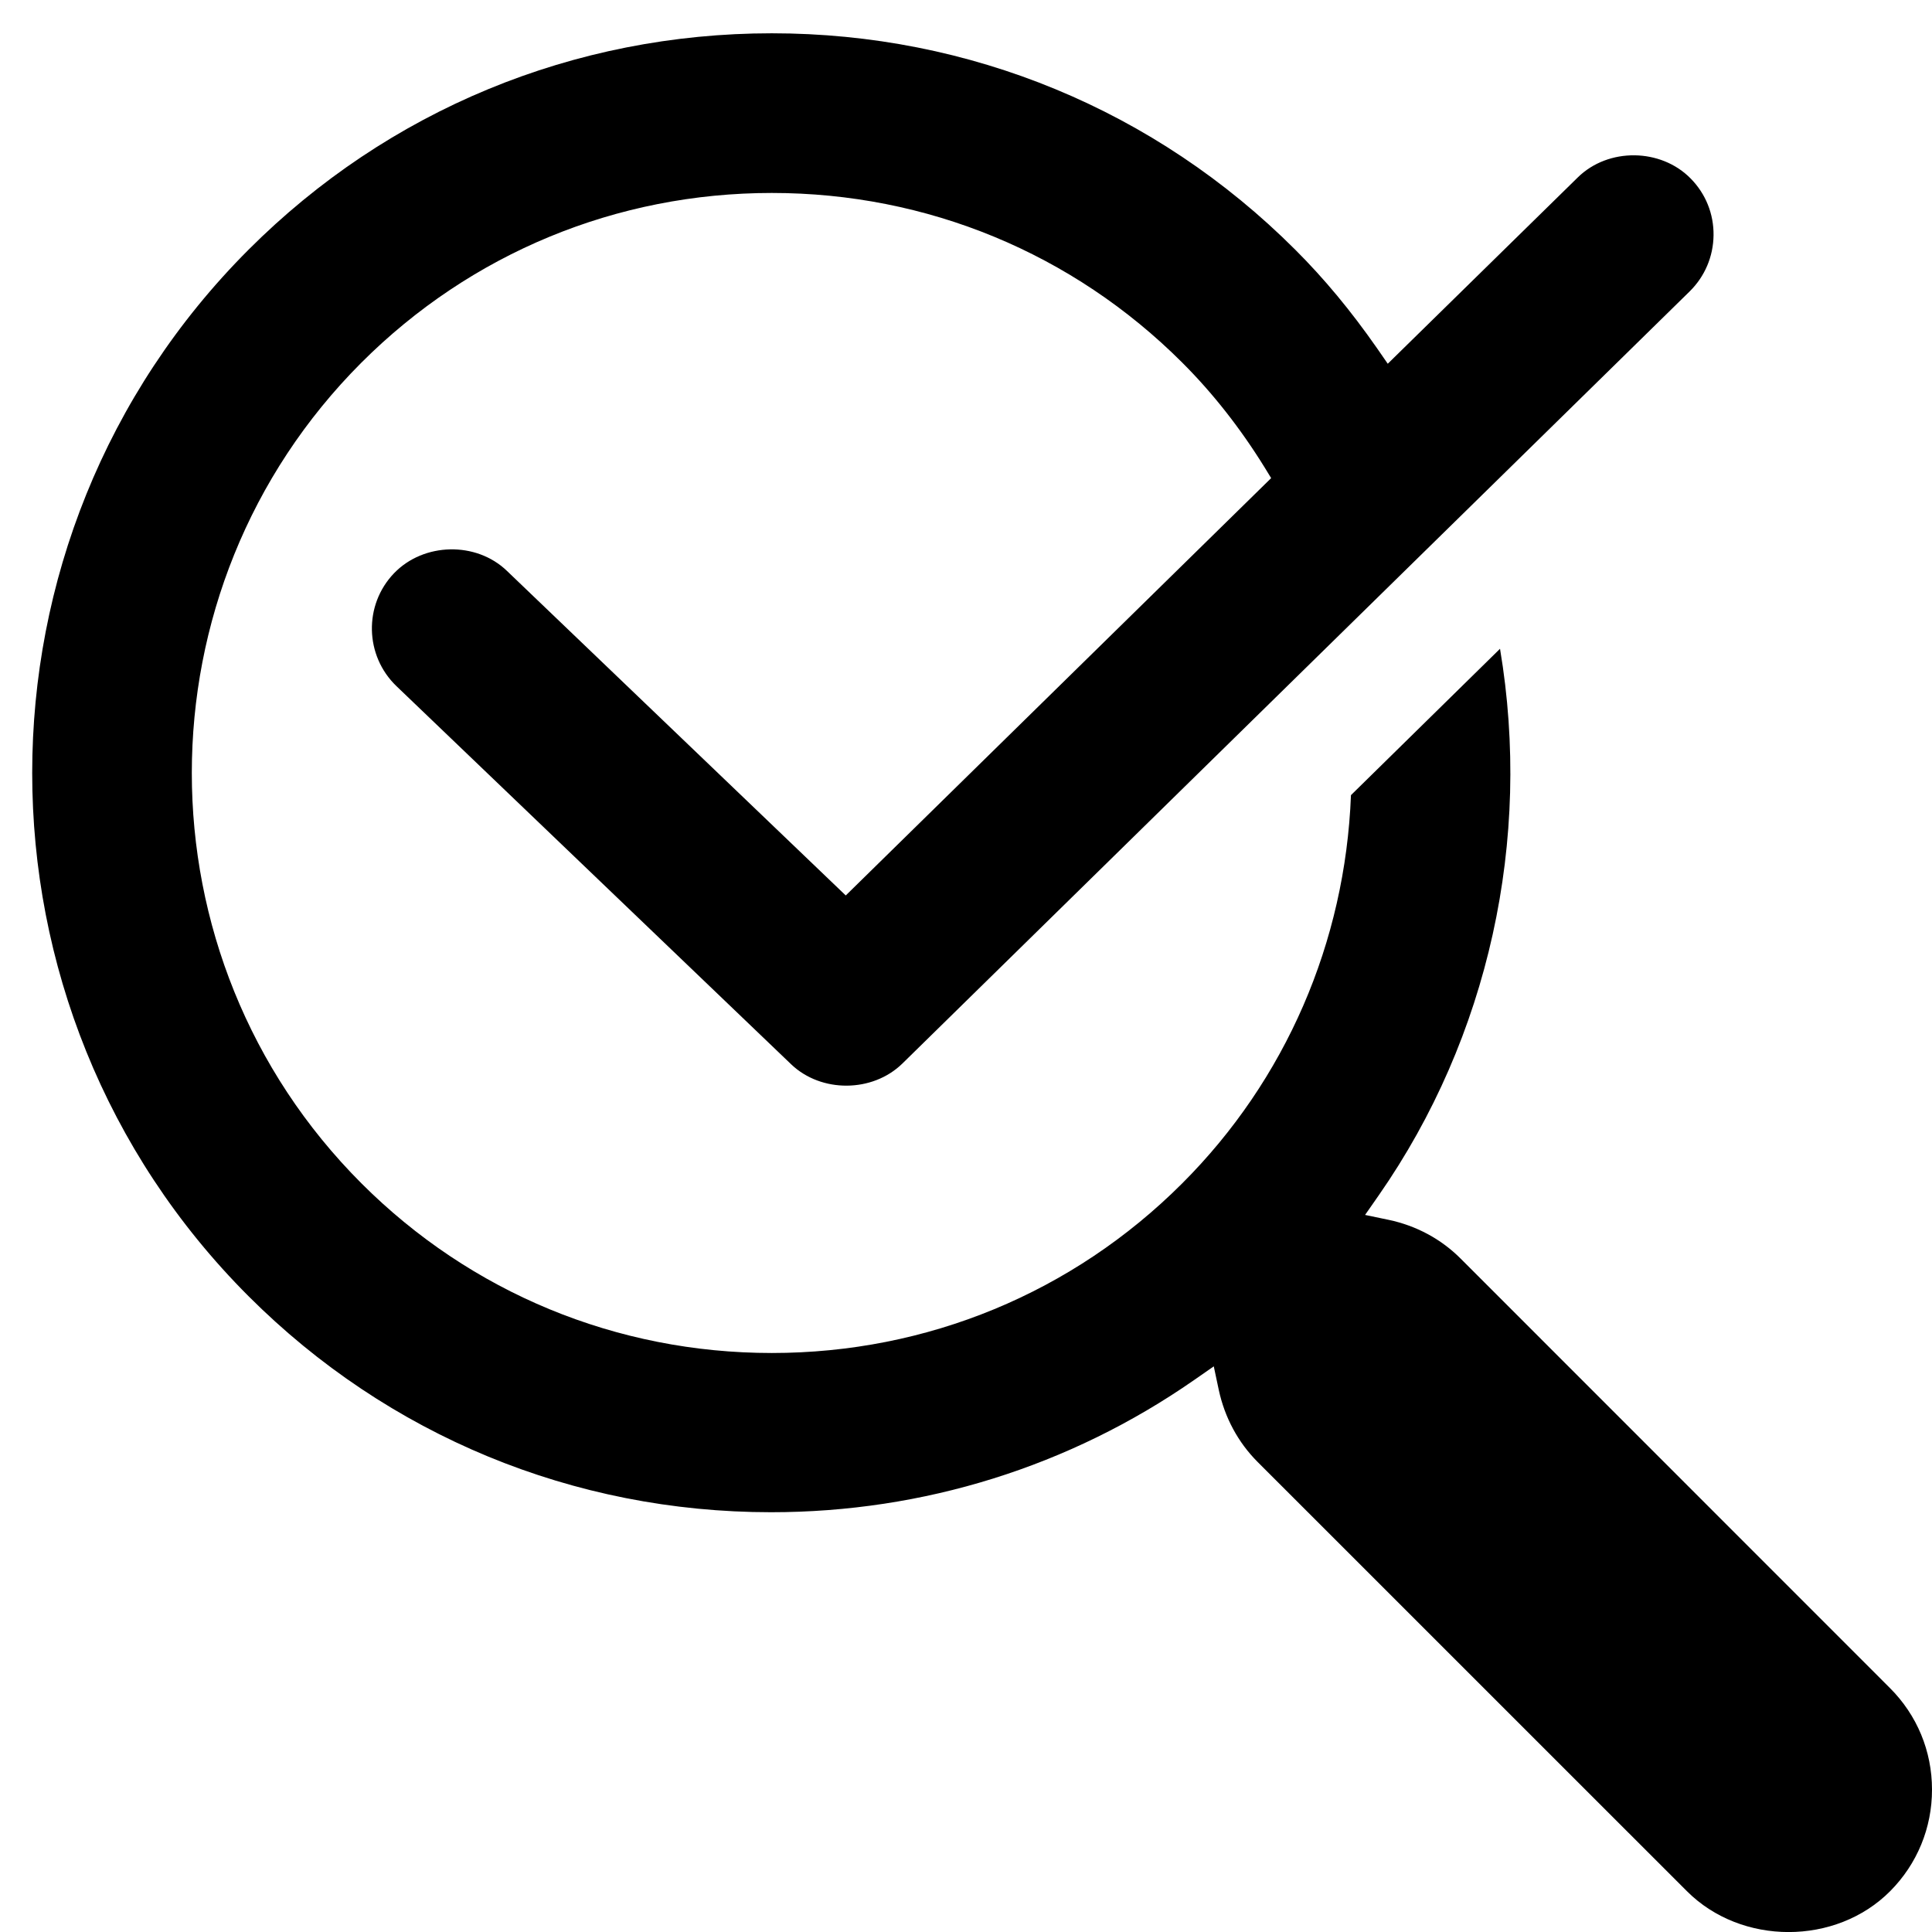 <?xml version="1.0" encoding="utf-8"?>
<!-- Generator: Adobe Illustrator 15.1.0, SVG Export Plug-In . SVG Version: 6.00 Build 0)  -->
<!DOCTYPE svg PUBLIC "-//W3C//DTD SVG 1.1//EN" "http://www.w3.org/Graphics/SVG/1.1/DTD/svg11.dtd">
<svg version="1.1" id="Capa_1" xmlns="http://www.w3.org/2000/svg" xmlns:xlink="http://www.w3.org/1999/xlink" x="0px" y="0px"
	 width="30.238px" height="30.238px" viewBox="0 0 30.238 30.238" enable-background="new 0 0 30.238 30.238" xml:space="preserve">
<path d="M30.238,28.008c0-0.601-0.234-1.165-0.659-1.589l-6.718-6.72c-0.306-0.307-0.695-0.516-1.127-0.607l-0.369-0.077l0.216-0.31
	c1.719-2.469,2.399-5.562,1.896-8.551l-2.333,2.291c-0.089,2.305-1.023,4.459-2.641,6.076c-1.713,1.713-3.994,2.655-6.423,2.655
	s-4.71-0.942-6.423-2.655c-3.54-3.541-3.54-9.304,0-12.846c1.713-1.712,3.994-2.655,6.423-2.655s4.71,0.943,6.423,2.655
	c0.479,0.478,0.911,1.029,1.288,1.638l0.104,0.17l-6.658,6.532l-5.303-5.08C7.453,8.471,6.631,8.489,6.167,8.972
	c-0.477,0.497-0.459,1.29,0.038,1.767l6.177,5.918c0.472,0.451,1.273,0.445,1.74-0.01L26.444,4.562
	c0.238-0.234,0.371-0.546,0.375-0.88s-0.123-0.649-0.357-0.887c-0.467-0.477-1.29-0.488-1.768-0.018L21.72,5.693L21.552,5.45
	c-0.409-0.587-0.828-1.091-1.281-1.543c-2.185-2.184-5.094-3.386-8.191-3.386c-3.097,0-6.006,1.202-8.189,3.386
	c-4.516,4.517-4.516,11.865,0,16.381c2.181,2.18,5.084,3.38,8.177,3.38c2.385,0,4.674-0.715,6.62-2.068l0.309-0.215l0.078,0.368
	c0.093,0.433,0.303,0.823,0.608,1.128l6.718,6.717c0.852,0.854,2.333,0.855,3.183,0C30.006,29.173,30.239,28.608,30.238,28.008z"/>
</svg>
